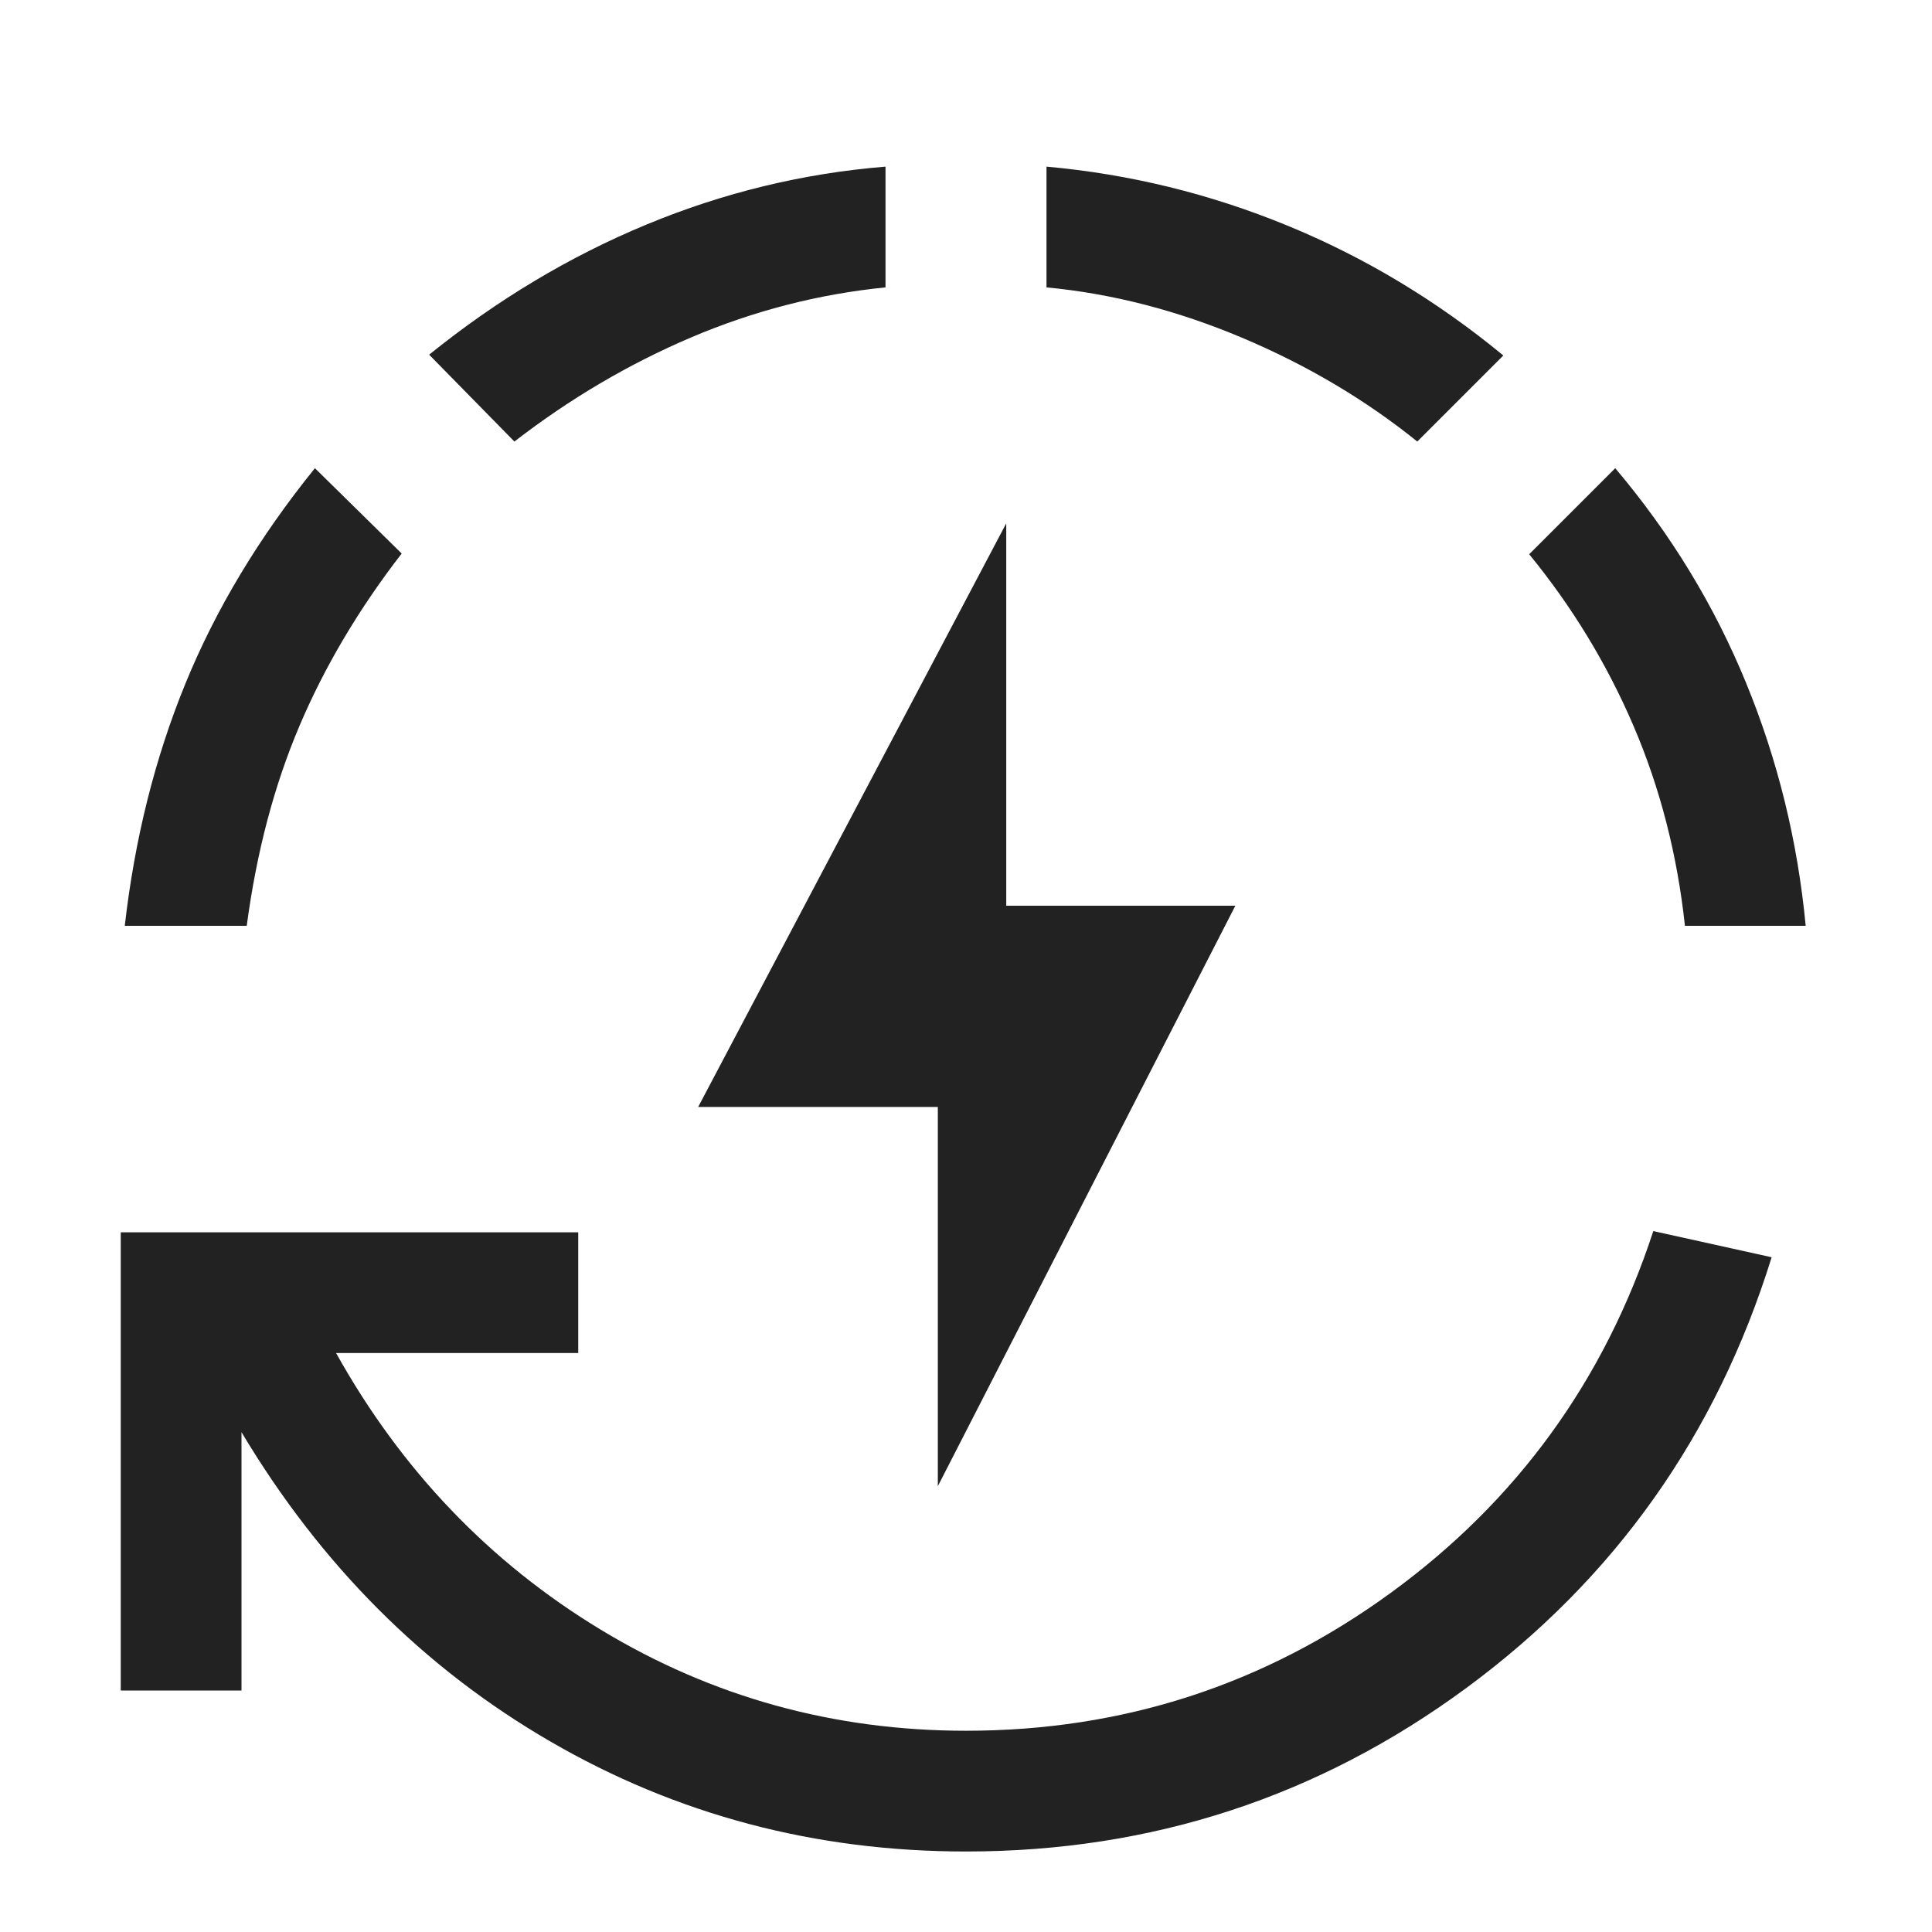 <svg width="24" height="24" viewBox="0 0 24 24" fill="none" xmlns="http://www.w3.org/2000/svg">
<mask id="mask0_3204_169118" style="mask-type:alpha" maskUnits="userSpaceOnUse" x="0" y="0" width="24" height="24">
<rect y="0.5" width="24" height="24" fill="#D9D9D9"/>
</mask>
<g mask="url(#mask0_3204_169118)">
<path d="M12 23C10.129 23 8.408 22.545 6.836 21.633C5.265 20.722 3.986 19.441 3 17.791V21H1.5V15.308H7.183V16.808H4.175C4.986 18.263 6.083 19.409 7.465 20.246C8.847 21.082 10.359 21.5 12 21.5C13.949 21.5 15.707 20.93 17.275 19.788C18.843 18.646 19.931 17.148 20.538 15.293L22.008 15.618C21.322 17.827 20.059 19.61 18.219 20.966C16.379 22.322 14.306 23 12 23ZM1.55 11.501C1.673 10.422 1.924 9.42 2.302 8.495C2.68 7.569 3.217 6.676 3.912 5.816L4.99 6.876C4.457 7.565 4.033 8.28 3.719 9.02C3.405 9.76 3.187 10.586 3.065 11.501H1.55ZM6.39 5.485L5.331 4.406C6.176 3.724 7.076 3.185 8.032 2.789C8.987 2.393 9.977 2.153 11 2.07V3.57C10.169 3.653 9.366 3.86 8.589 4.19C7.813 4.52 7.08 4.952 6.39 5.485ZM17.606 5.485C16.961 4.965 16.235 4.535 15.428 4.195C14.621 3.855 13.812 3.647 13 3.57V2.07C14.033 2.163 15.03 2.407 15.991 2.802C16.952 3.196 17.847 3.734 18.675 4.416L17.606 5.485ZM20.931 11.501C20.835 10.612 20.621 9.784 20.291 9.015C19.961 8.246 19.529 7.536 18.996 6.885L20.065 5.816C20.754 6.631 21.295 7.519 21.689 8.48C22.084 9.441 22.331 10.448 22.431 11.501H20.931Z" fill="#222222"/>
<path d="M15.346 11.251L11.65 18.462V13.751H8.673L12.5 6.501V11.251H15.346Z" fill="#222222"/>
</g>
</svg>
